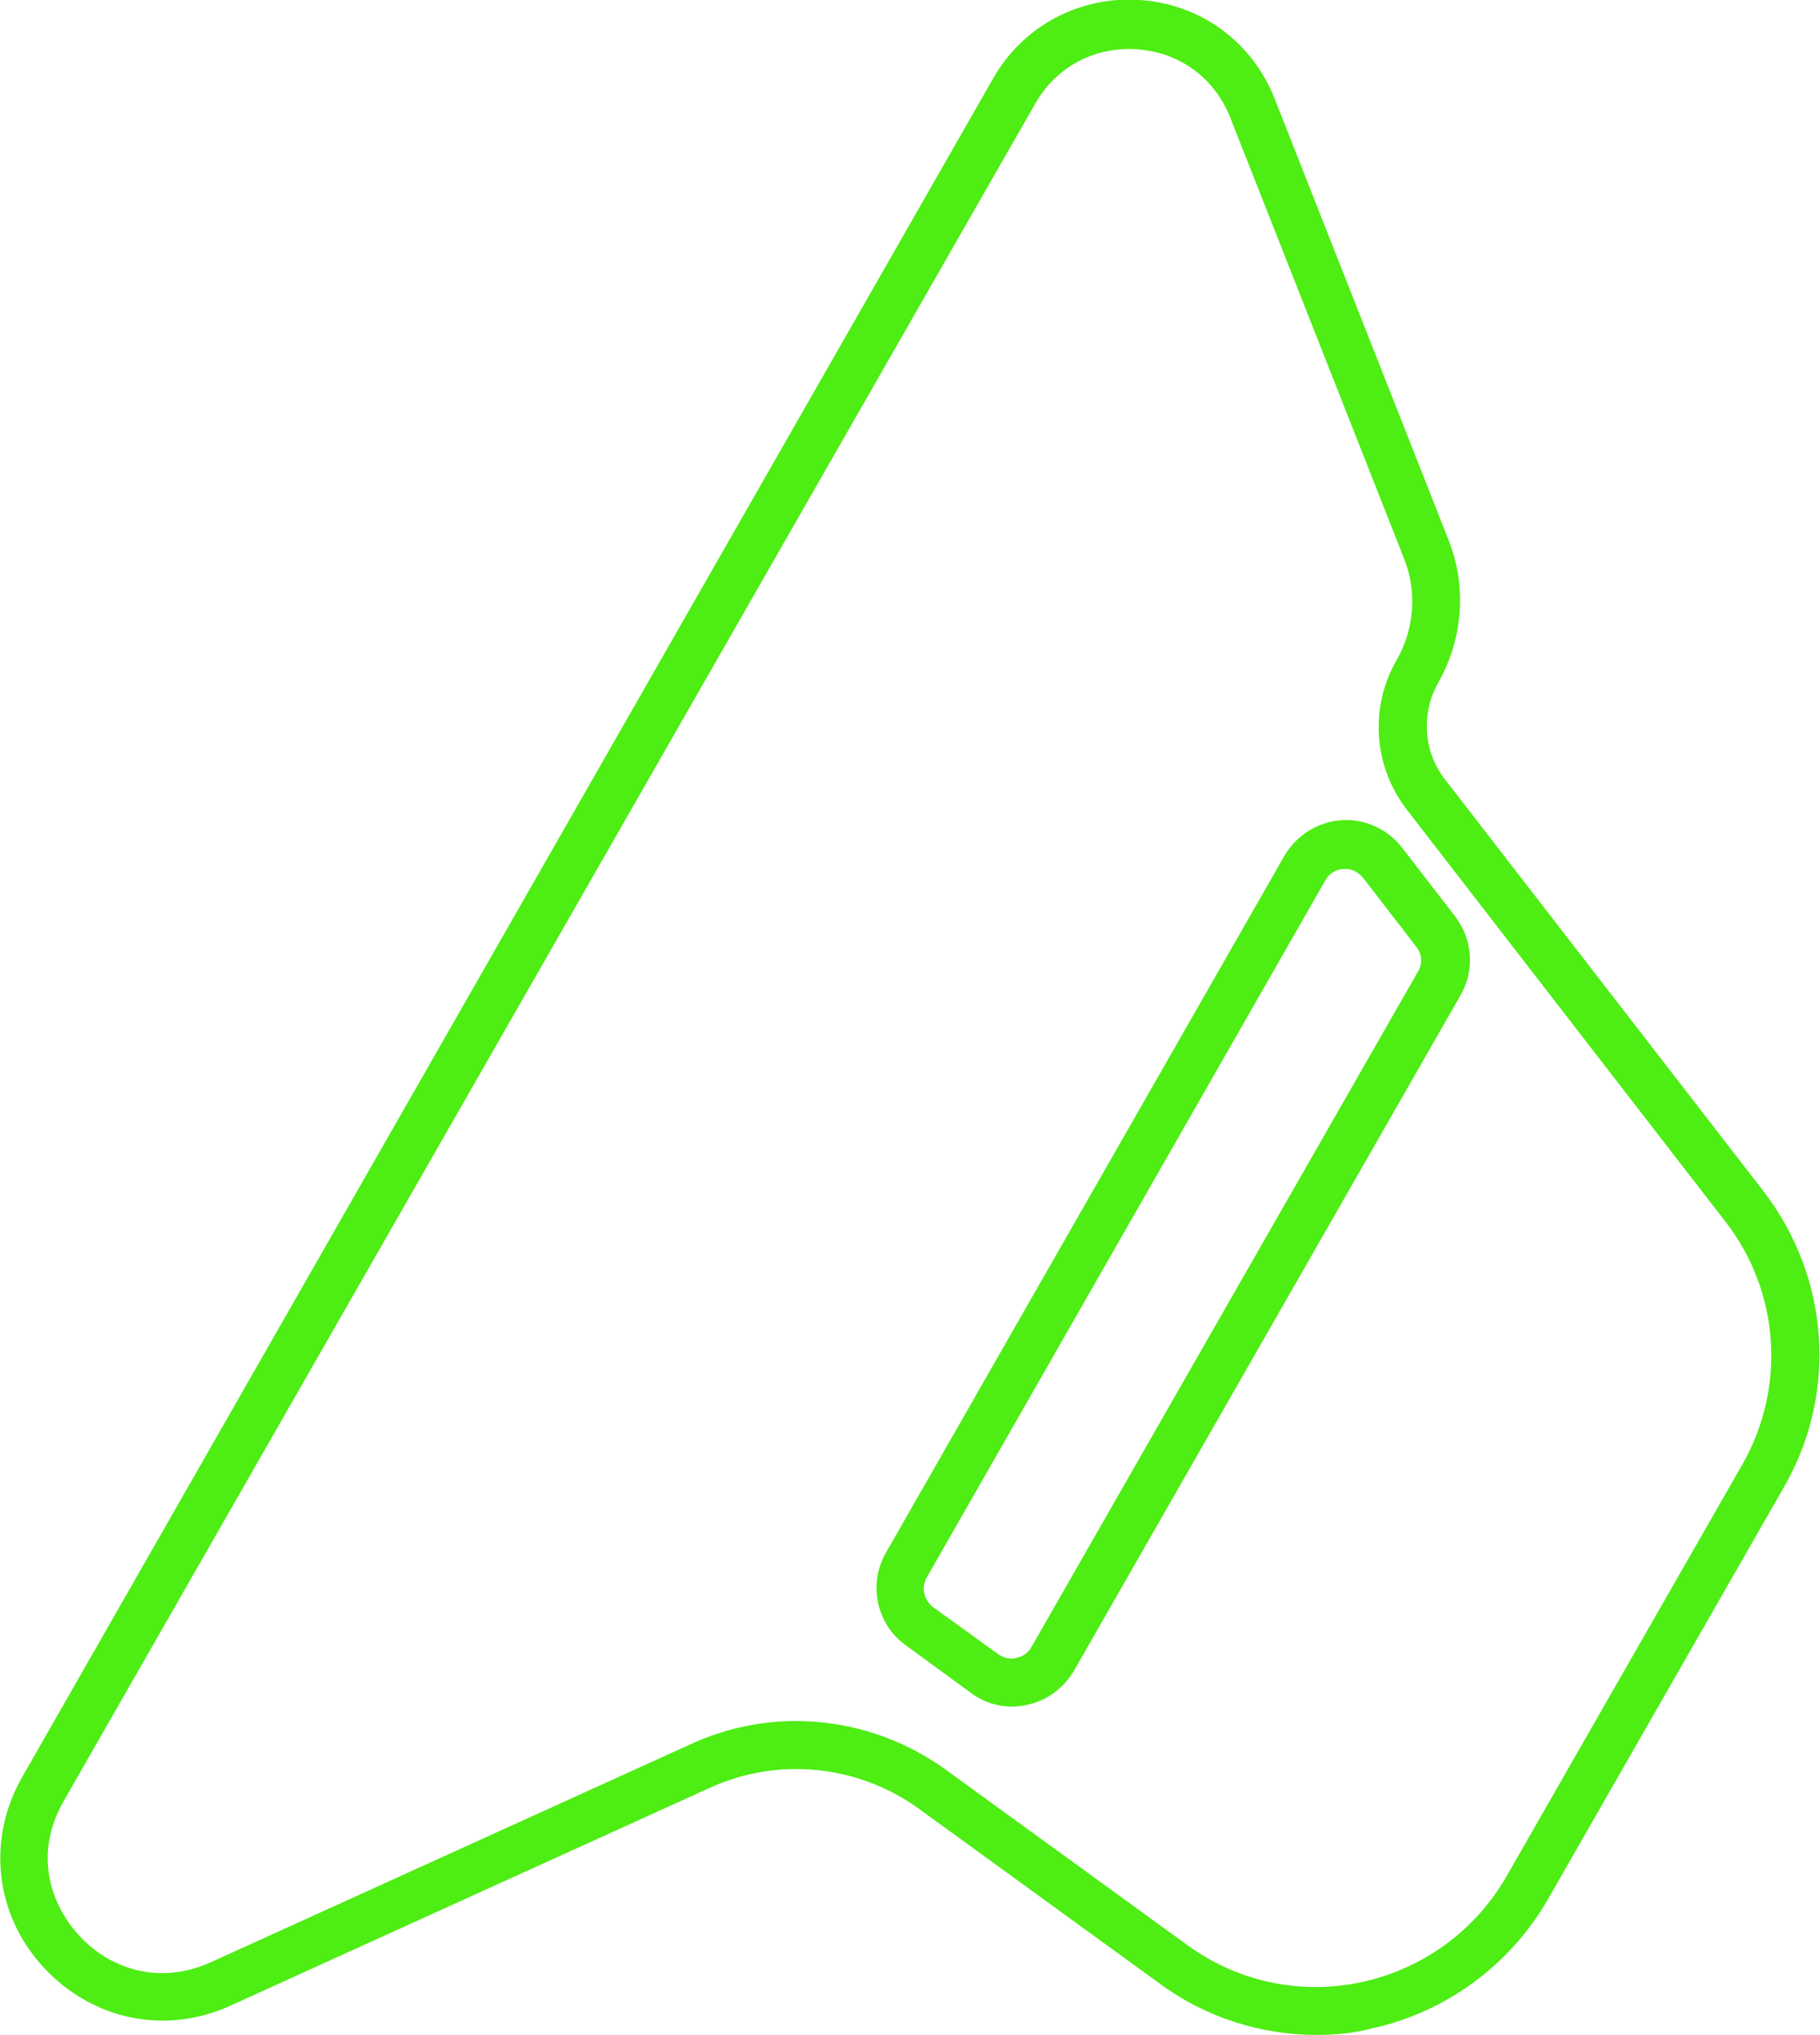 <?xml version="1.0" encoding="utf-8"?>
<!-- Generator: Adobe Illustrator 26.3.1, SVG Export Plug-In . SVG Version: 6.00 Build 0)  -->
<svg version="1.1" id="Layer_1" xmlns="http://www.w3.org/2000/svg" xmlns:xlink="http://www.w3.org/1999/xlink" x="0px" y="0px"
	 viewBox="0 0 302.8 338.4" style="enable-background:new 0 0 302.8 338.4;" xml:space="preserve">
<style type="text/css">
	.st0{fill:#4EED14;}
</style>
<g>
	<path class="st0" d="M219.1,338.4c-9.3,0-18.5-2.9-26.1-8.5l-40.1-29.1c-10.1-7.3-23.4-8.7-34.8-3.5l-79.7,36.2
		c-10.9,5-23.1,2.4-31.2-6.4c-8.1-8.8-9.4-21.3-3.5-31.6L165.2,13.1c5-8.8,14.4-13.8,24.5-13.1c10.1,0.7,18.7,7,22.4,16.5L241,89.8
		c3.1,7.8,2.4,16.4-1.7,23.7c-2.9,5.1-2.5,11.5,1.1,16.1l53,68.5c11,14.3,12.4,33.6,3.4,49.2l-39.3,68.6
		c-6.3,10.9-16.9,18.7-29.2,21.4C225.3,338.1,222.2,338.4,219.1,338.4z M132.4,286.2c8.9,0,17.7,2.8,25.1,8.2l40.1,29.1
		c8.4,6.1,18.9,8.3,29,6.1c10.1-2.2,18.8-8.5,24-17.5l39.3-68.6c7.3-12.8,6.2-28.7-2.8-40.3l-53-68.5c-5.6-7.2-6.3-17.1-1.7-25h0
		c2.9-5.1,3.4-11.3,1.2-16.8l-28.9-73.3c-2.6-6.6-8.4-10.9-15.5-11.4c-7.1-0.5-13.5,2.9-17,9.1L10.6,299.5
		c-5.1,8.9-2.1,17.3,2.5,22.3c4.5,5,12.7,8.7,22,4.5l79.7-36.2C120.4,287.5,126.4,286.2,132.4,286.2z M168.4,283.8
		c-2.5,0-4.9-0.8-6.9-2.3l-10.8-7.9c-4.9-3.5-6.3-10.2-3.3-15.4l66.3-115.9c2-3.4,5.5-5.6,9.4-5.9c3.9-0.3,7.7,1.4,10.2,4.6
		l8.8,11.4c2.9,3.8,3.3,8.9,0.9,13.1l-64.3,112.3c-1.7,2.9-4.5,5-7.8,5.7C170,283.7,169.2,283.8,168.4,283.8z M166.1,275.1
		c0.9,0.6,2,0.9,3,0.6c1.1-0.2,2-0.9,2.5-1.8l64.3-112.3c0.8-1.3,0.7-3-0.3-4.2l-8.8-11.4c-0.8-1-2-1.6-3.3-1.5
		c-1.3,0.1-2.4,0.8-3,1.9l-66.3,115.9c-1,1.7-0.5,3.8,1.1,5L166.1,275.1z"/>
</g>
<g>
</g>
<g>
</g>
<g>
</g>
<g>
</g>
<g>
</g>
<g>
</g>
<g>
</g>
<g>
</g>
<g>
</g>
<g>
</g>
<g>
</g>
<g>
</g>
<g>
</g>
<g>
</g>
<g>
</g>
</svg>
